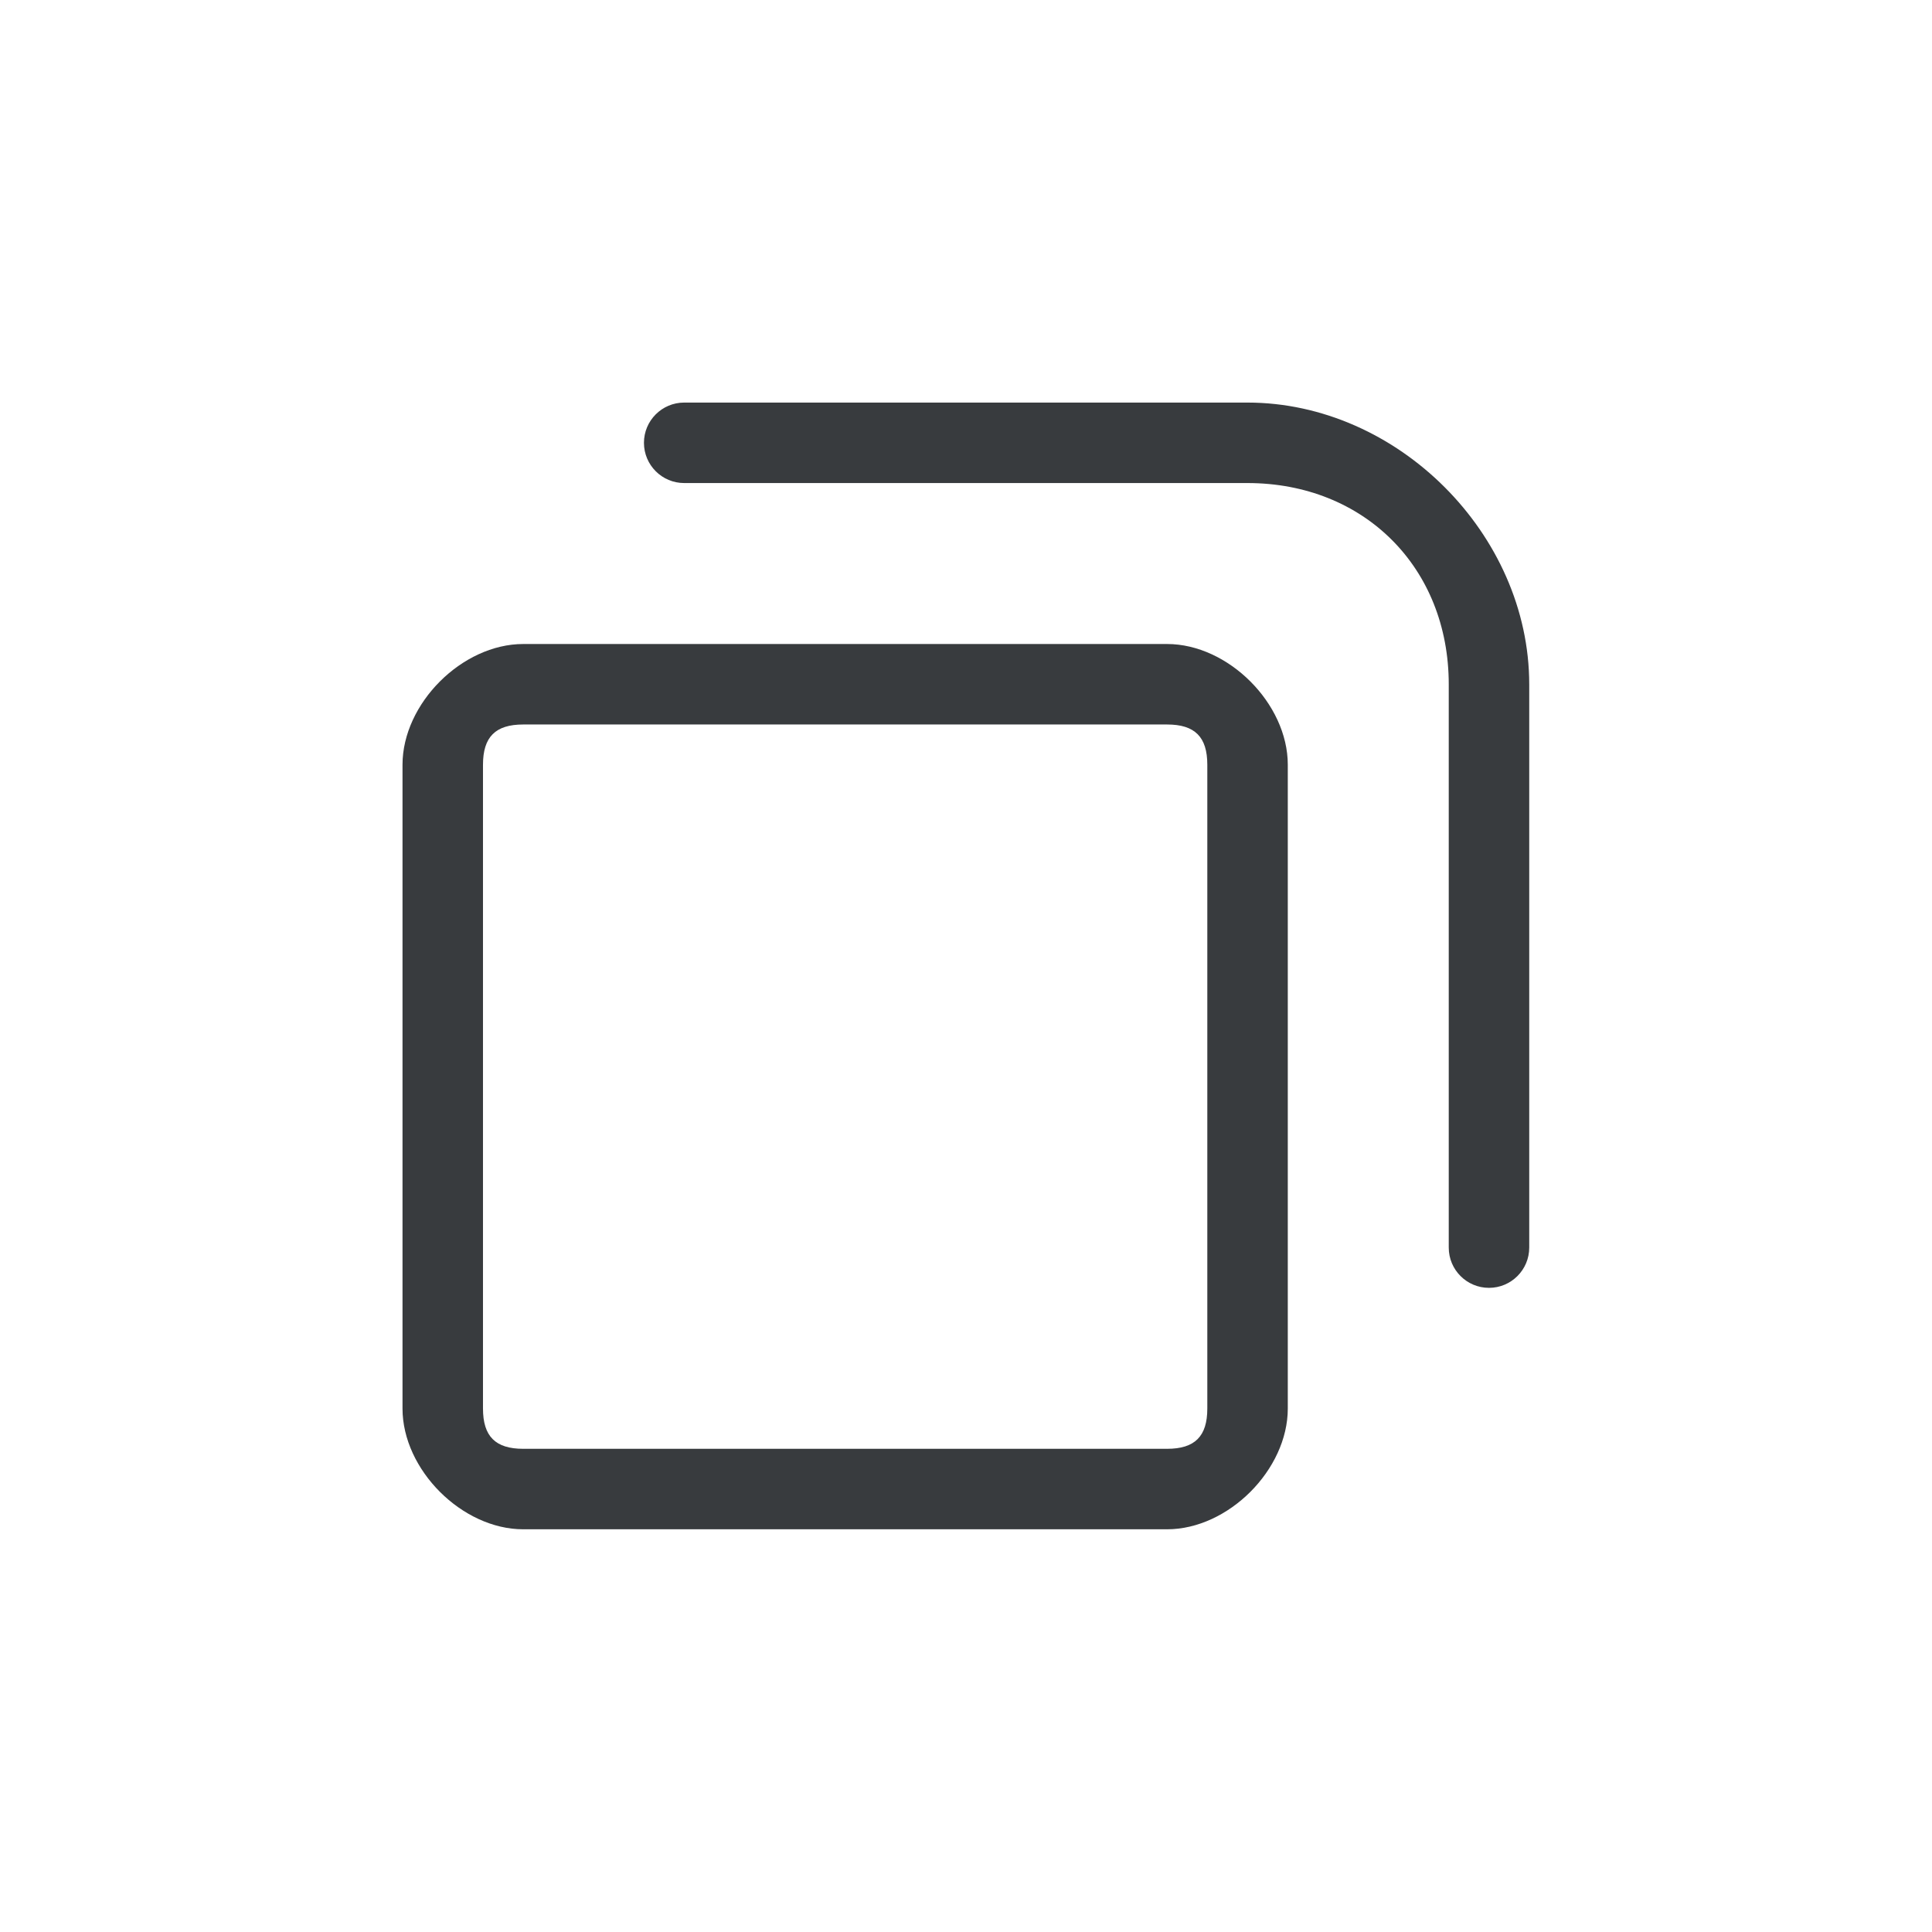 <?xml version='1.0' encoding='UTF-8' standalone='no'?>
<svg baseProfile="tiny" height="6.35mm" version="1.2" viewBox="0 0 24 24" width="6.35mm" xmlns="http://www.w3.org/2000/svg" xmlns:xlink="http://www.w3.org/1999/xlink">
    <style id="current-color-scheme" type="text/css">.ColorScheme-Text {color:#232629;}</style>
    <title>Qt SVG Document</title>
    <desc>Auto-generated by Klassy window decoration</desc>
    <defs/>
    <g fill="none" fill-rule="evenodd" stroke="black" stroke-linecap="square" stroke-linejoin="bevel" stroke-width="1">
        <g class="ColorScheme-Text" fill="currentColor" fill-opacity="0.9" font-family="Noto Sans" font-size="13.333" font-style="normal" font-weight="400" stroke="none" transform="matrix(1.333,0,0,1.333,5.5,8.5)">
            <path d="M-0.375,0.75 C-0.375,0.18 0.18,-0.375 0.75,-0.375 L6.75,-0.375 C7.32,-0.375 7.875,0.18 7.875,0.75 L7.875,6.75 C7.875,7.32 7.32,7.875 6.75,7.875 L0.75,7.875 C0.18,7.875 -0.375,7.32 -0.375,6.75 L-0.375,0.75 M0.375,0.75 L0.375,6.75 C0.375,7.009 0.491,7.125 0.75,7.125 L6.75,7.125 C7.009,7.125 7.125,7.009 7.125,6.75 L7.125,0.75 C7.125,0.491 7.009,0.375 6.75,0.375 L0.75,0.375 C0.491,0.375 0.375,0.491 0.375,0.75 " fill-rule="nonzero" vector-effect="none"/>
        </g>
        <g class="ColorScheme-Text" fill="currentColor" fill-opacity="0.9" font-family="Noto Sans" font-size="13.333" font-style="normal" font-weight="400" stroke="none" transform="matrix(1.333,0,0,1.333,5.5,8.5)">
            <path d="M2.25,-2.625 L7.499,-2.625 C7.707,-2.625 7.875,-2.457 7.875,-2.25 C7.875,-2.043 7.707,-1.875 7.499,-1.875 L2.25,-1.875 C2.043,-1.875 1.875,-2.043 1.875,-2.25 C1.875,-2.457 2.043,-2.625 2.25,-2.625 M7.499,-2.625 C8.898,-2.625 10.125,-1.398 10.125,0.001 L10.125,5.25 C10.125,5.457 9.957,5.625 9.75,5.625 C9.543,5.625 9.375,5.457 9.375,5.25 L9.375,0.001 C9.375,-1.087 8.587,-1.875 7.499,-1.875 C7.292,-1.875 7.124,-2.043 7.124,-2.25 C7.124,-2.457 7.292,-2.625 7.499,-2.625 " fill-rule="nonzero" vector-effect="none"/>
        </g>
    </g>
</svg>
